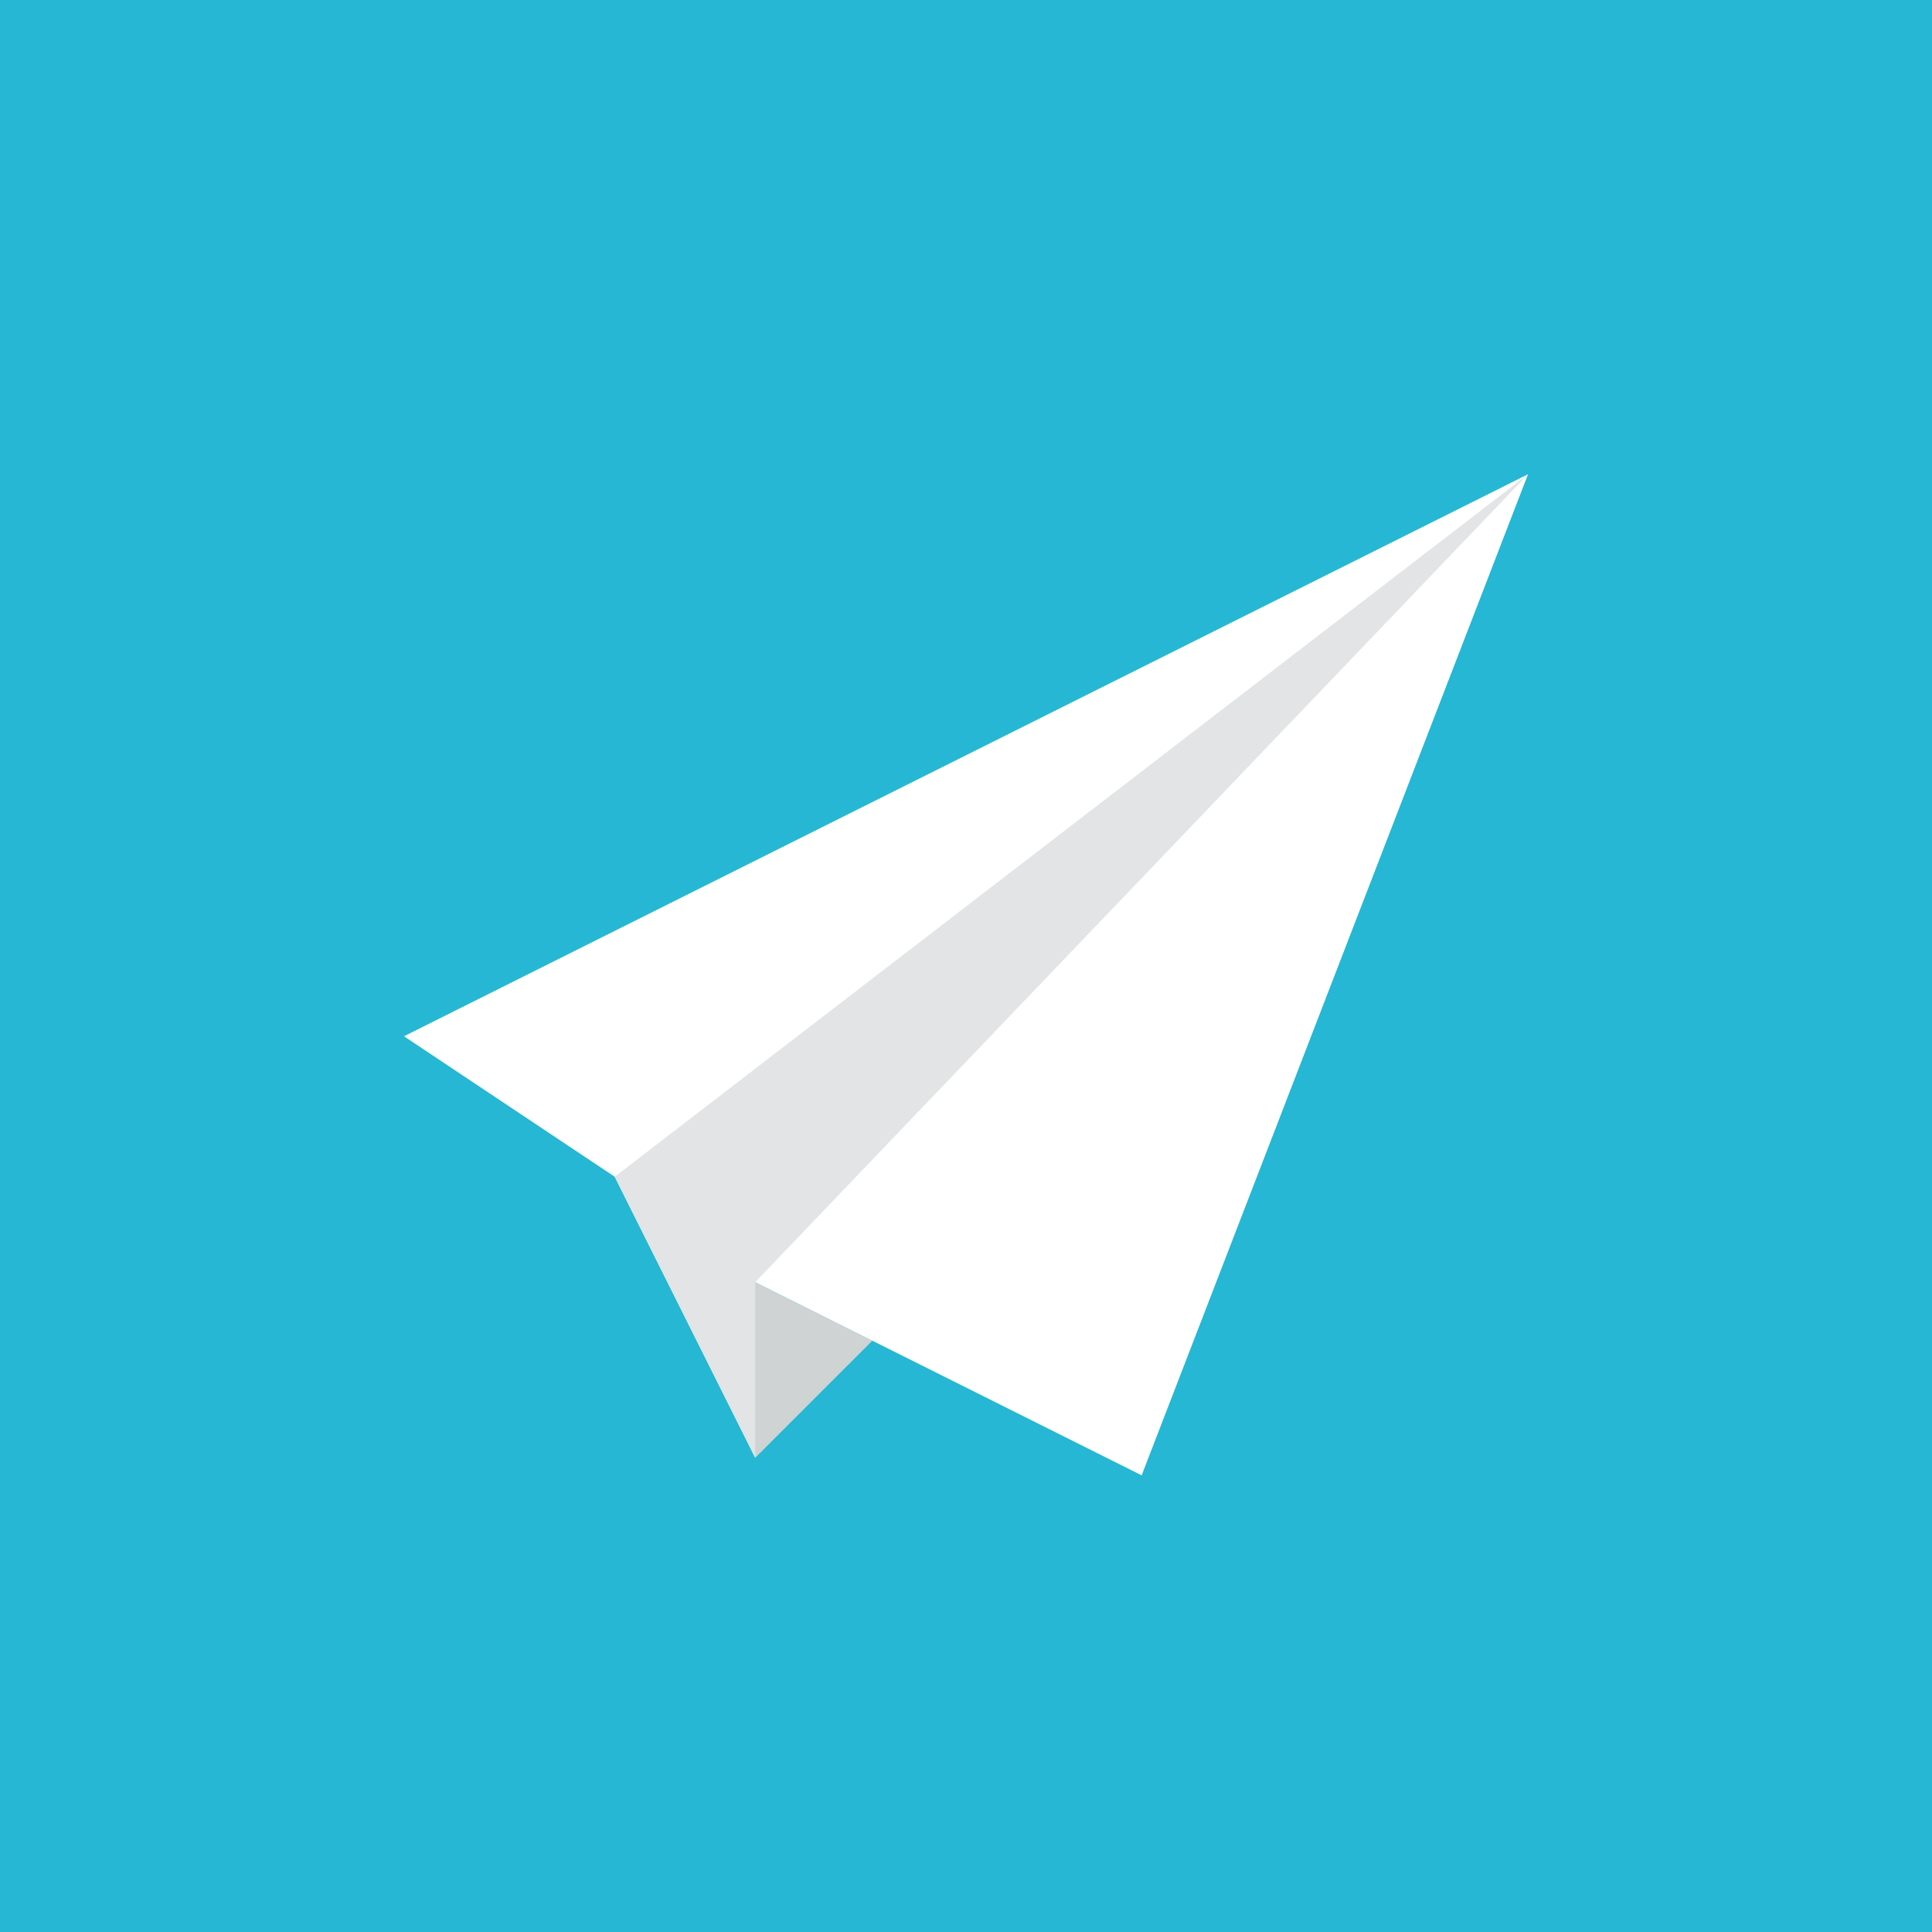 <?xml version="1.0" encoding="UTF-8" standalone="no"?>
<svg
   xmlns:dc="http://purl.org/dc/elements/1.1/"
   xmlns:cc="http://creativecommons.org/ns#"
   xmlns:rdf="http://www.w3.org/1999/02/22-rdf-syntax-ns#"
   xmlns:svg="http://www.w3.org/2000/svg"
   xmlns="http://www.w3.org/2000/svg"
   xmlns:sodipodi="http://sodipodi.sourceforge.net/DTD/sodipodi-0.dtd"
   xmlns:inkscape="http://www.inkscape.org/namespaces/inkscape"
   height="110px"
   style="enable-background:new 0 0 110 110;"
   version="1.0"
   viewBox="0 0 110 110"
   width="110px"
   xml:space="preserve"
   id="svg2"
   inkscape:version="0.91 r13725"
   sodipodi:docname="plane.svg"><defs
     id="defs18" /><sodipodi:namedview
     pagecolor="#ffffff"
     bordercolor="#666666"
     borderopacity="1"
     objecttolerance="10"
     gridtolerance="10"
     guidetolerance="10"
     inkscape:pageopacity="0"
     inkscape:pageshadow="2"
     inkscape:window-width="1920"
     inkscape:window-height="1056"
     id="namedview16"
     showgrid="false"
     inkscape:zoom="2.1454545"
     inkscape:cx="36.355932"
     inkscape:cy="55"
     inkscape:window-x="0"
     inkscape:window-y="24"
     inkscape:window-maximized="1"
     inkscape:current-layer="Multicolor" /><g
     id="Artboard" /><g
     id="Multicolor"><rect
       style="fill:#25b7d3;fill-opacity:1"
       id="rect4148"
       width="110"
       height="110"
       x="0"
       y="0" /><g
       id="g8"><polygon
         points="49.67,76.33 43,83 43,73   "
         style="fill:#CFD3D4;"
         id="polygon10" /><polygon
         points="87,27 65,84 43,73 43,83 35,67 23,59   "
         style="fill:#FFFFFF;"
         id="polygon12" /><polygon
         points="35,67 43,83 43,73 87,27   "
         style="fill:#E2E4E5;"
         id="polygon14" /></g></g></svg>